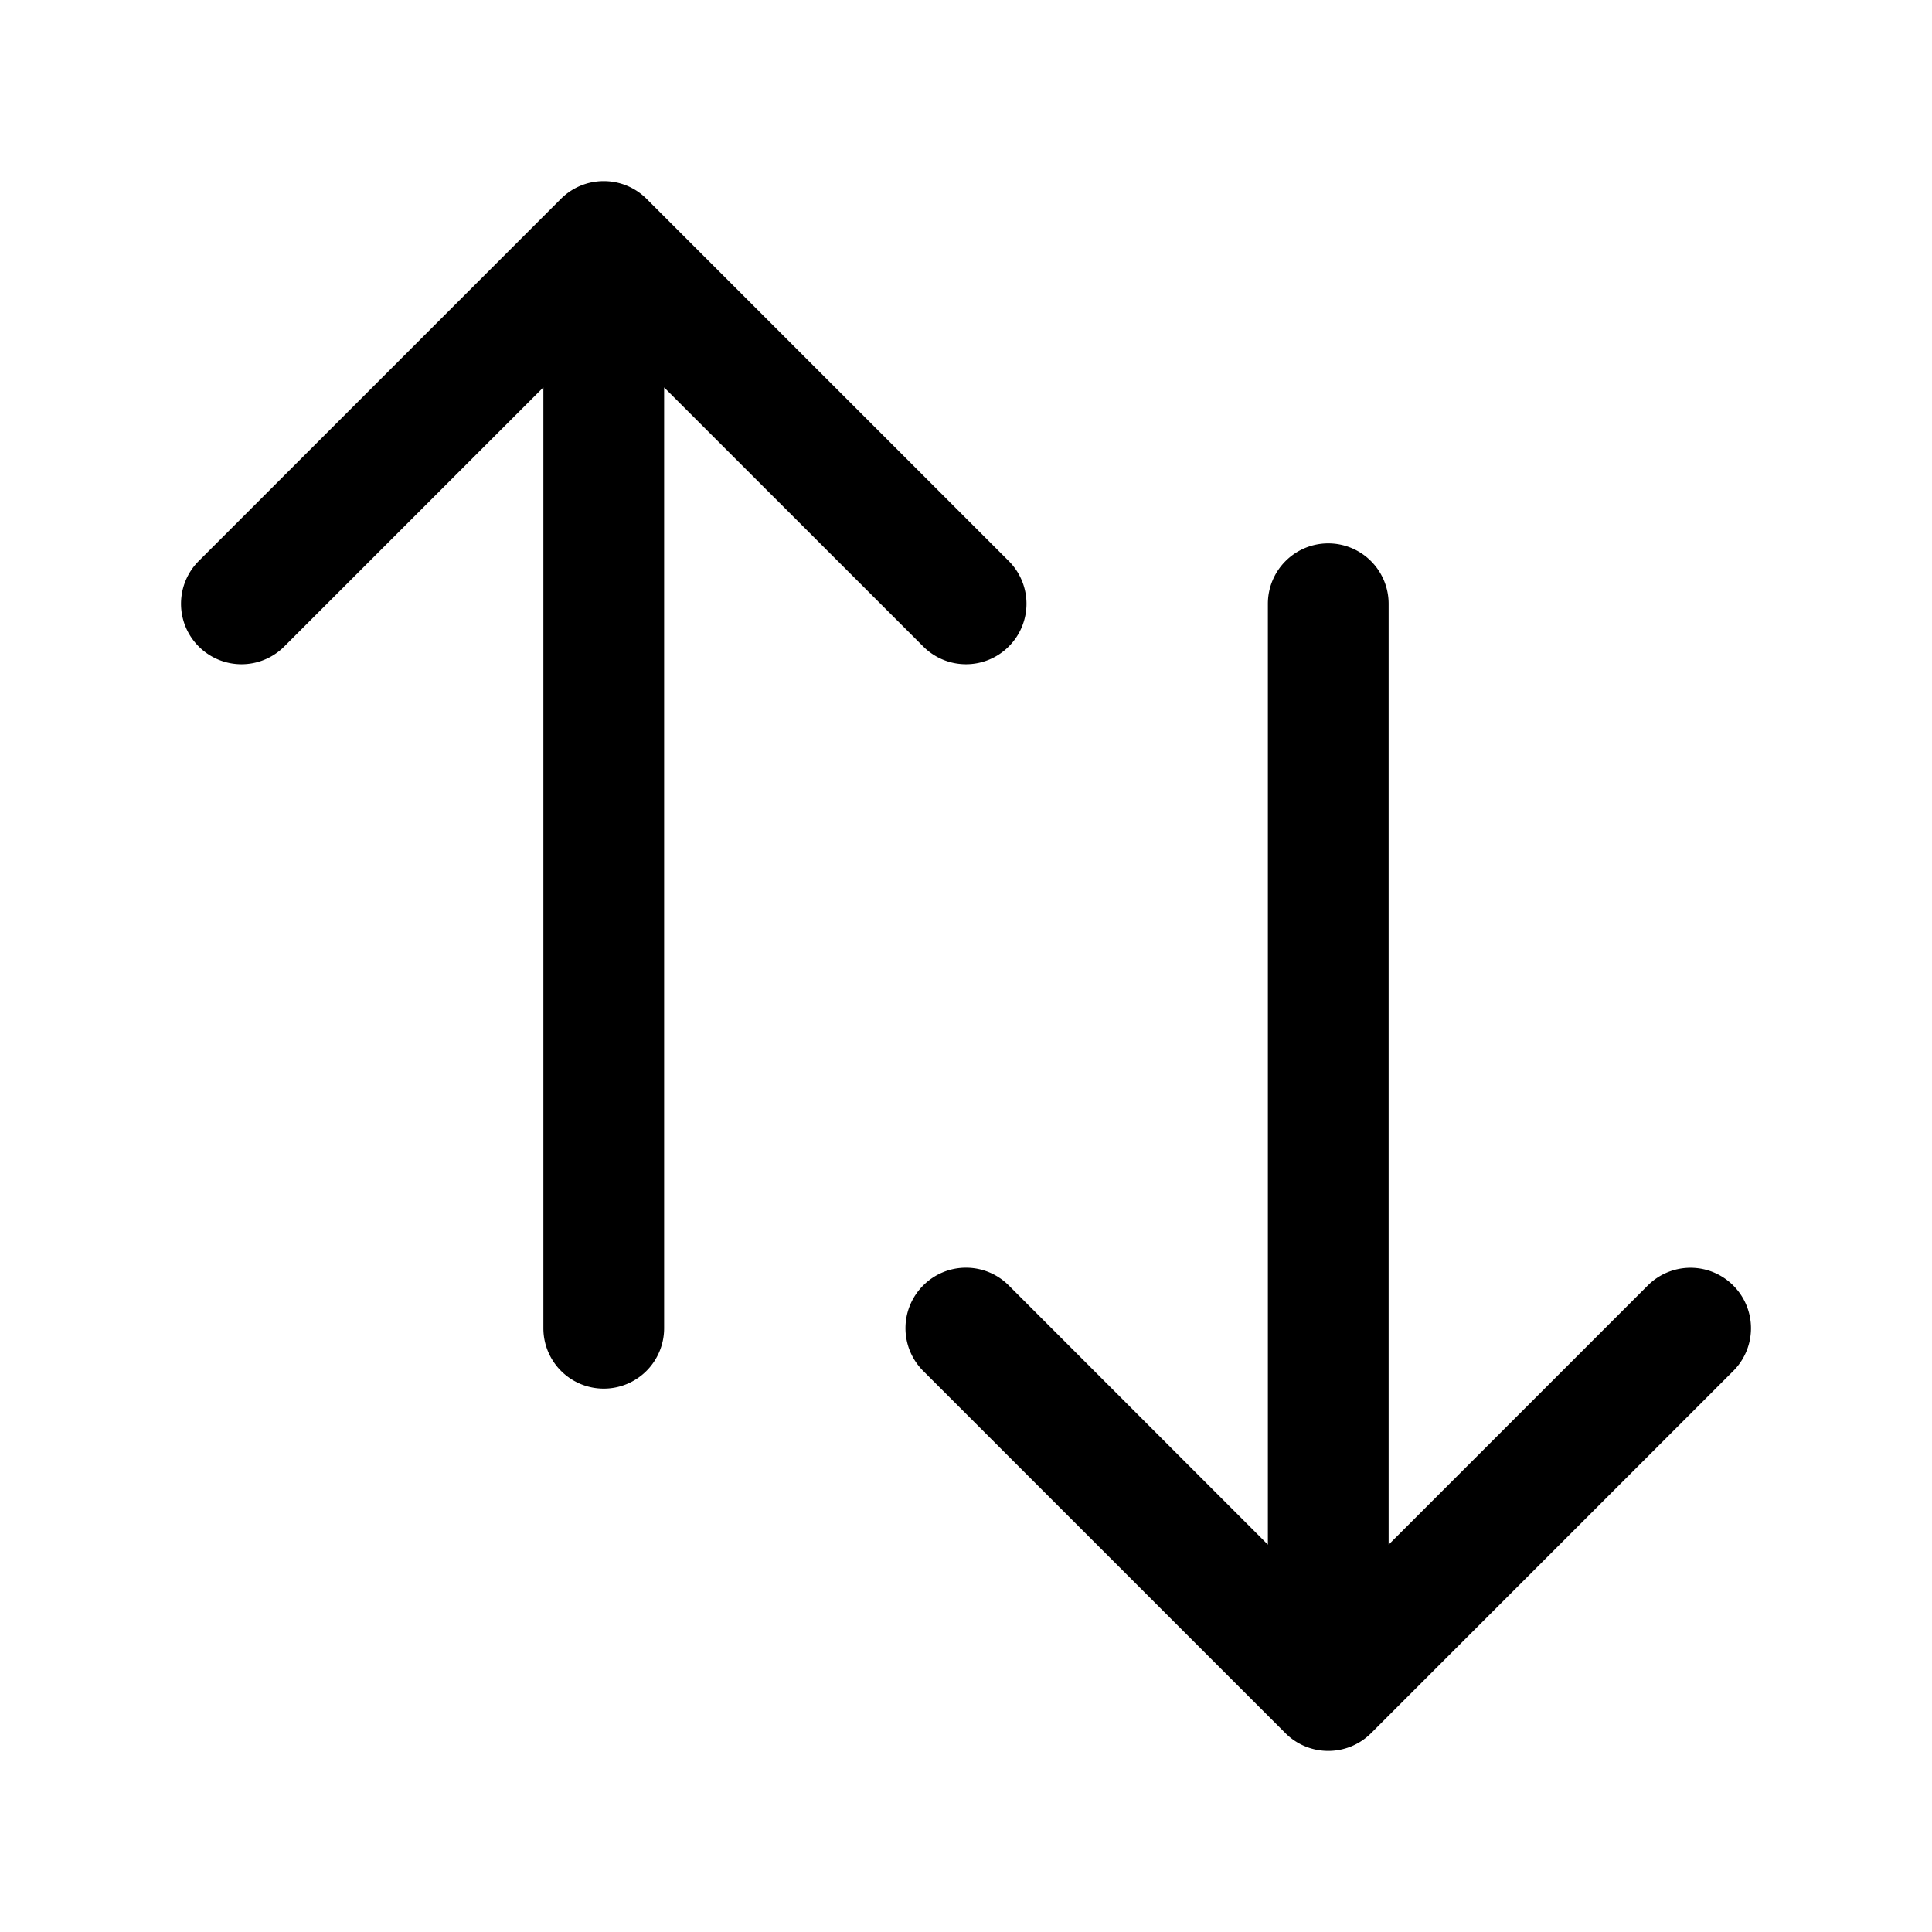 <svg xmlns="http://www.w3.org/2000/svg" width="24" height="24" viewBox="0 0 24 24"><path d="M7.5 2.25a.75.75 0 0 0-.531.219l-4.5 4.5a.75.75 0 0 0 0 1.062.75.75 0 0 0 1.062 0L6.75 4.812V16.5a.75.75 0 0 0 .75.75.75.75 0 0 0 .75-.75V4.813l3.219 3.218a.75.75 0 0 0 1.062 0 .75.75 0 0 0 0-1.062l-4.5-4.5A.75.75 0 0 0 7.5 2.25zm9 4.5a.75.75 0 0 0-.75.75v11.688l-3.219-3.22a.75.75 0 0 0-1.062 0 .75.75 0 0 0 0 1.063l4.5 4.5a.75.75 0 0 0 .531.219.75.75 0 0 0 .531-.219l4.5-4.5a.75.75 0 0 0 0-1.062.75.75 0 0 0-1.062 0l-3.219 3.219V7.5a.75.75 0 0 0-.75-.75z"/></svg>
